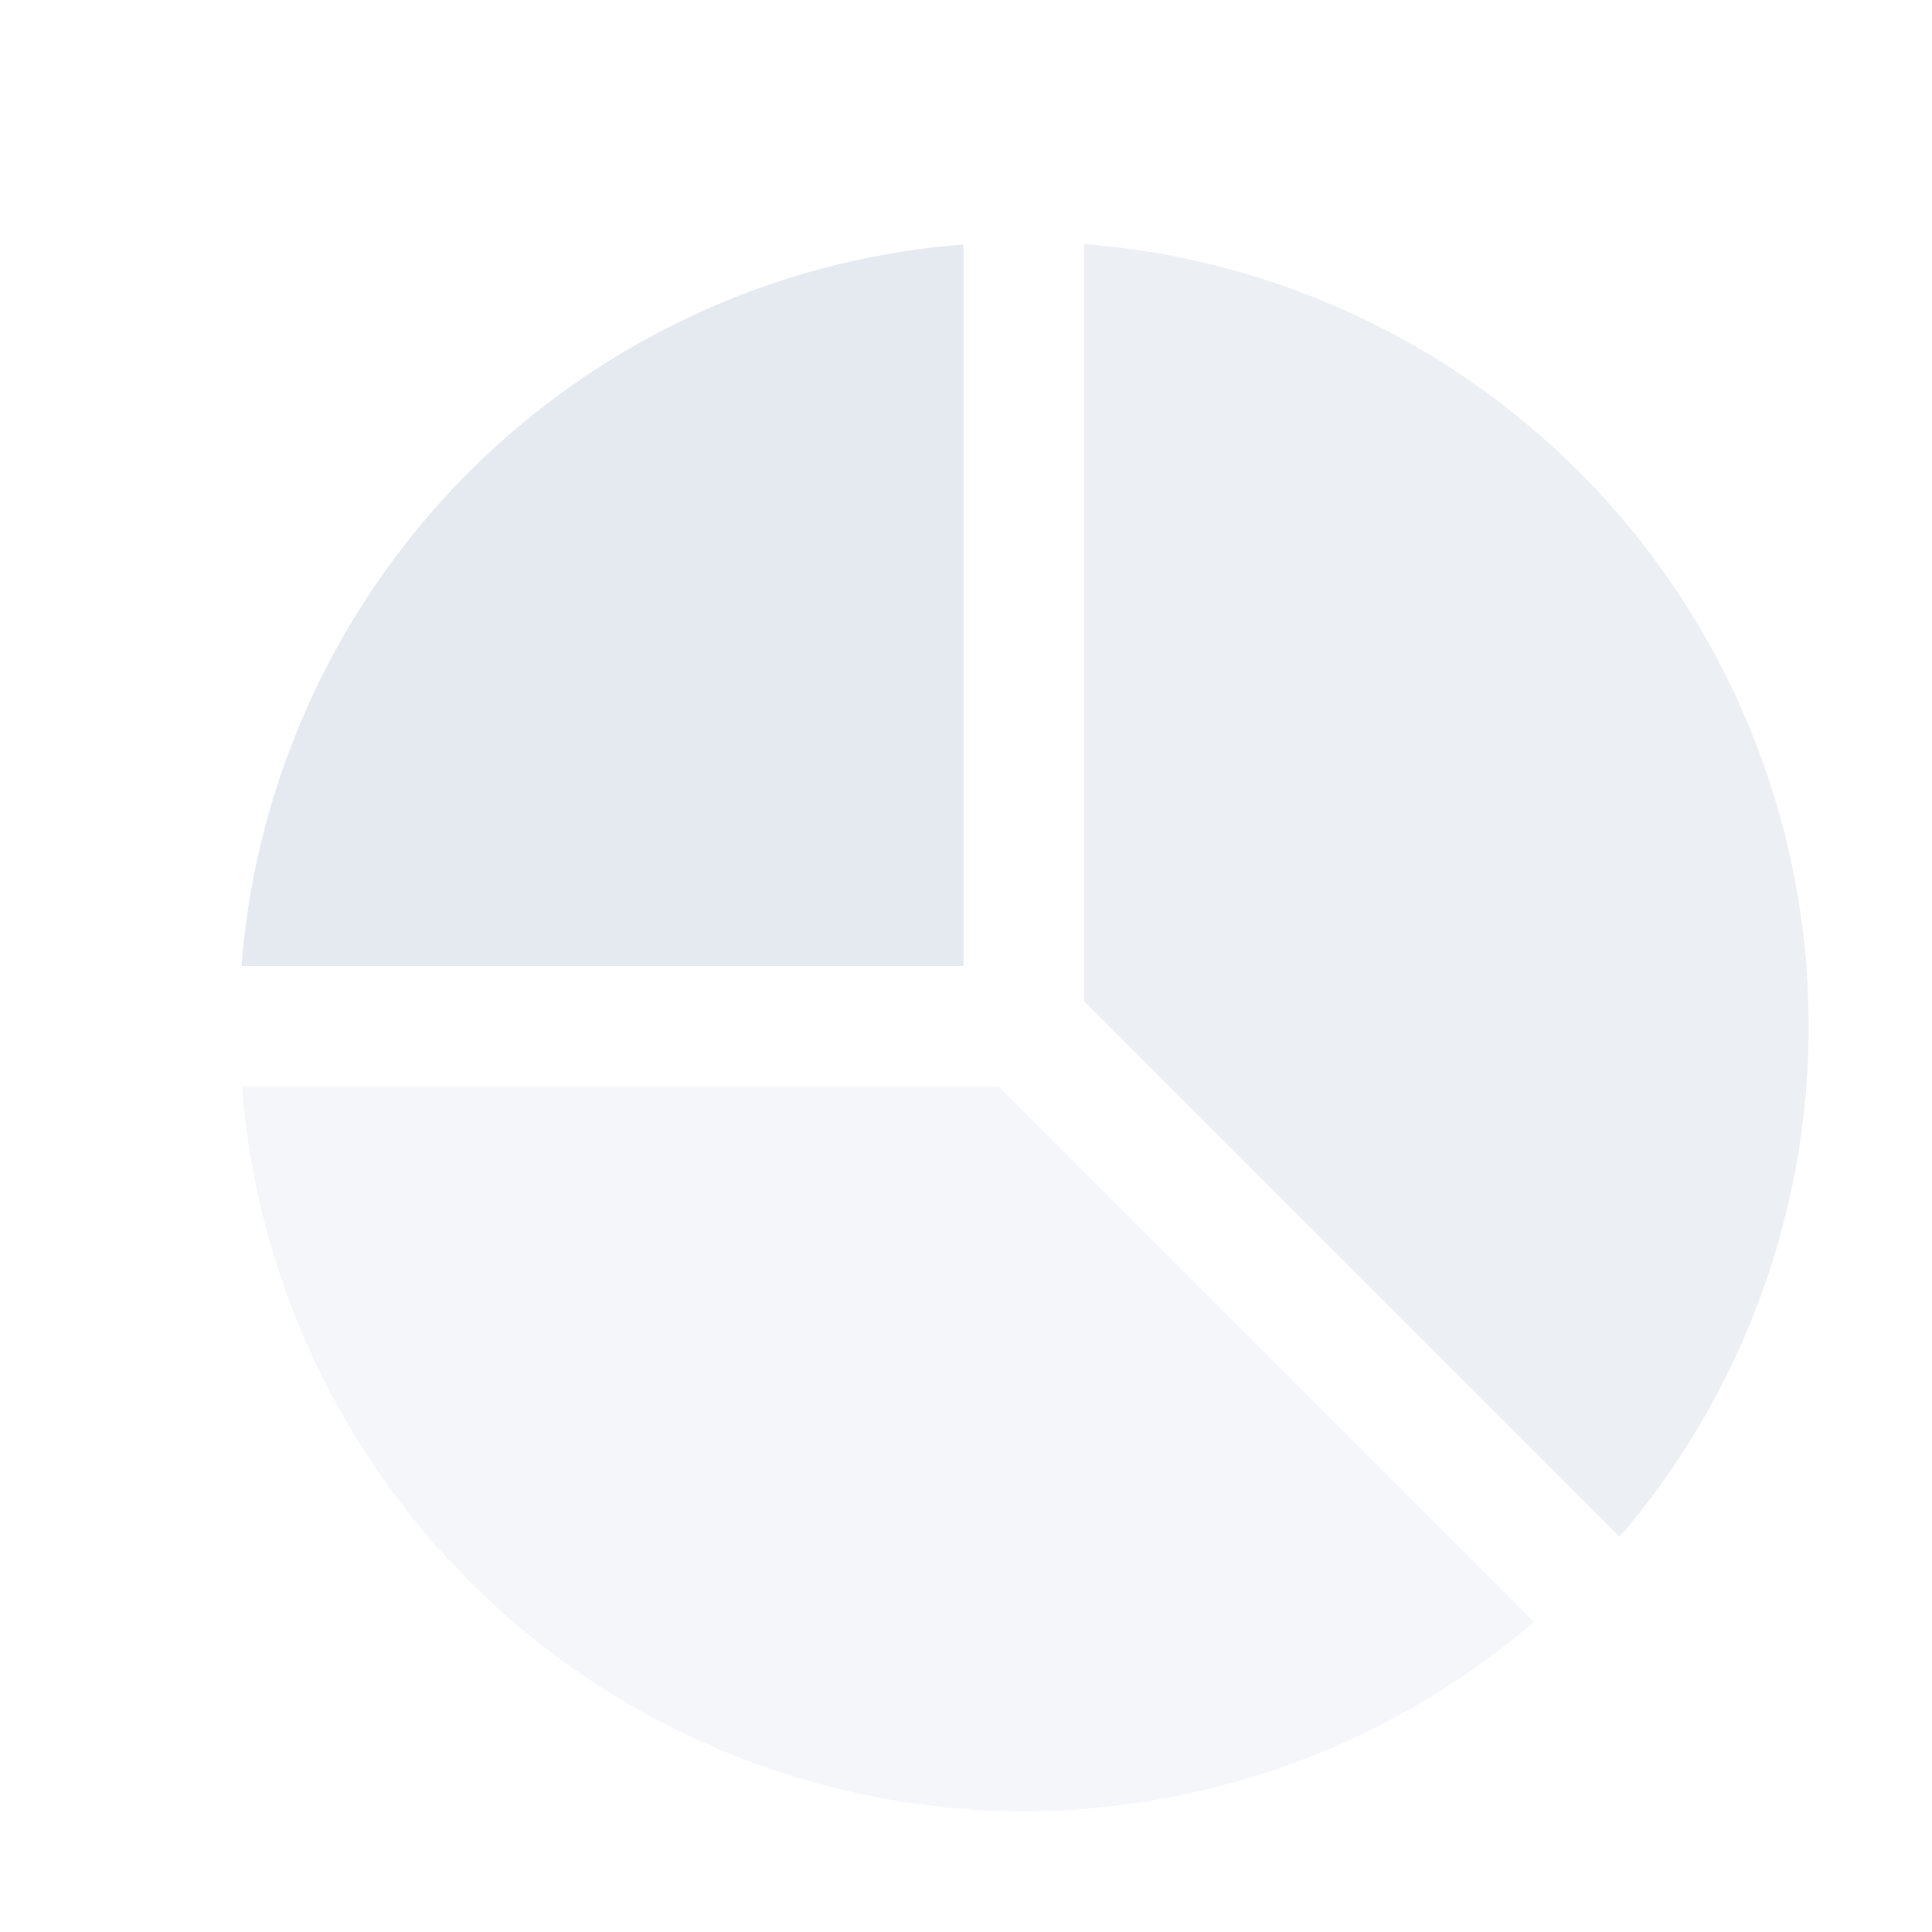 <?xml version="1.0" encoding="UTF-8"?>
<svg version="1.1" viewBox="0 0 16 16" xmlns="http://www.w3.org/2000/svg">
<path d="m8.979 2.022v6.271l4.434 4.434a6.5 6.5 0 0 0 1.566-4.227 6.5 6.5 0 0 0-6-6.479z" style="fill:#e5e9f0;opacity:.7;paint-order:markers fill stroke"/>
<path d="m7.979 2.025a6.5 6.5 0 0 0-5.979 5.975h5.979z" style="fill:#e5e9f0;paint-order:markers fill stroke"/>
<path d="m2.004 9a6.5 6.5 0 0 0 6.475 6 6.5 6.5 0 0 0 4.225-1.568l-4.432-4.432h-0.293z" style="fill:#e5e9f0;opacity:.4;paint-order:markers fill stroke"/>
</svg>
